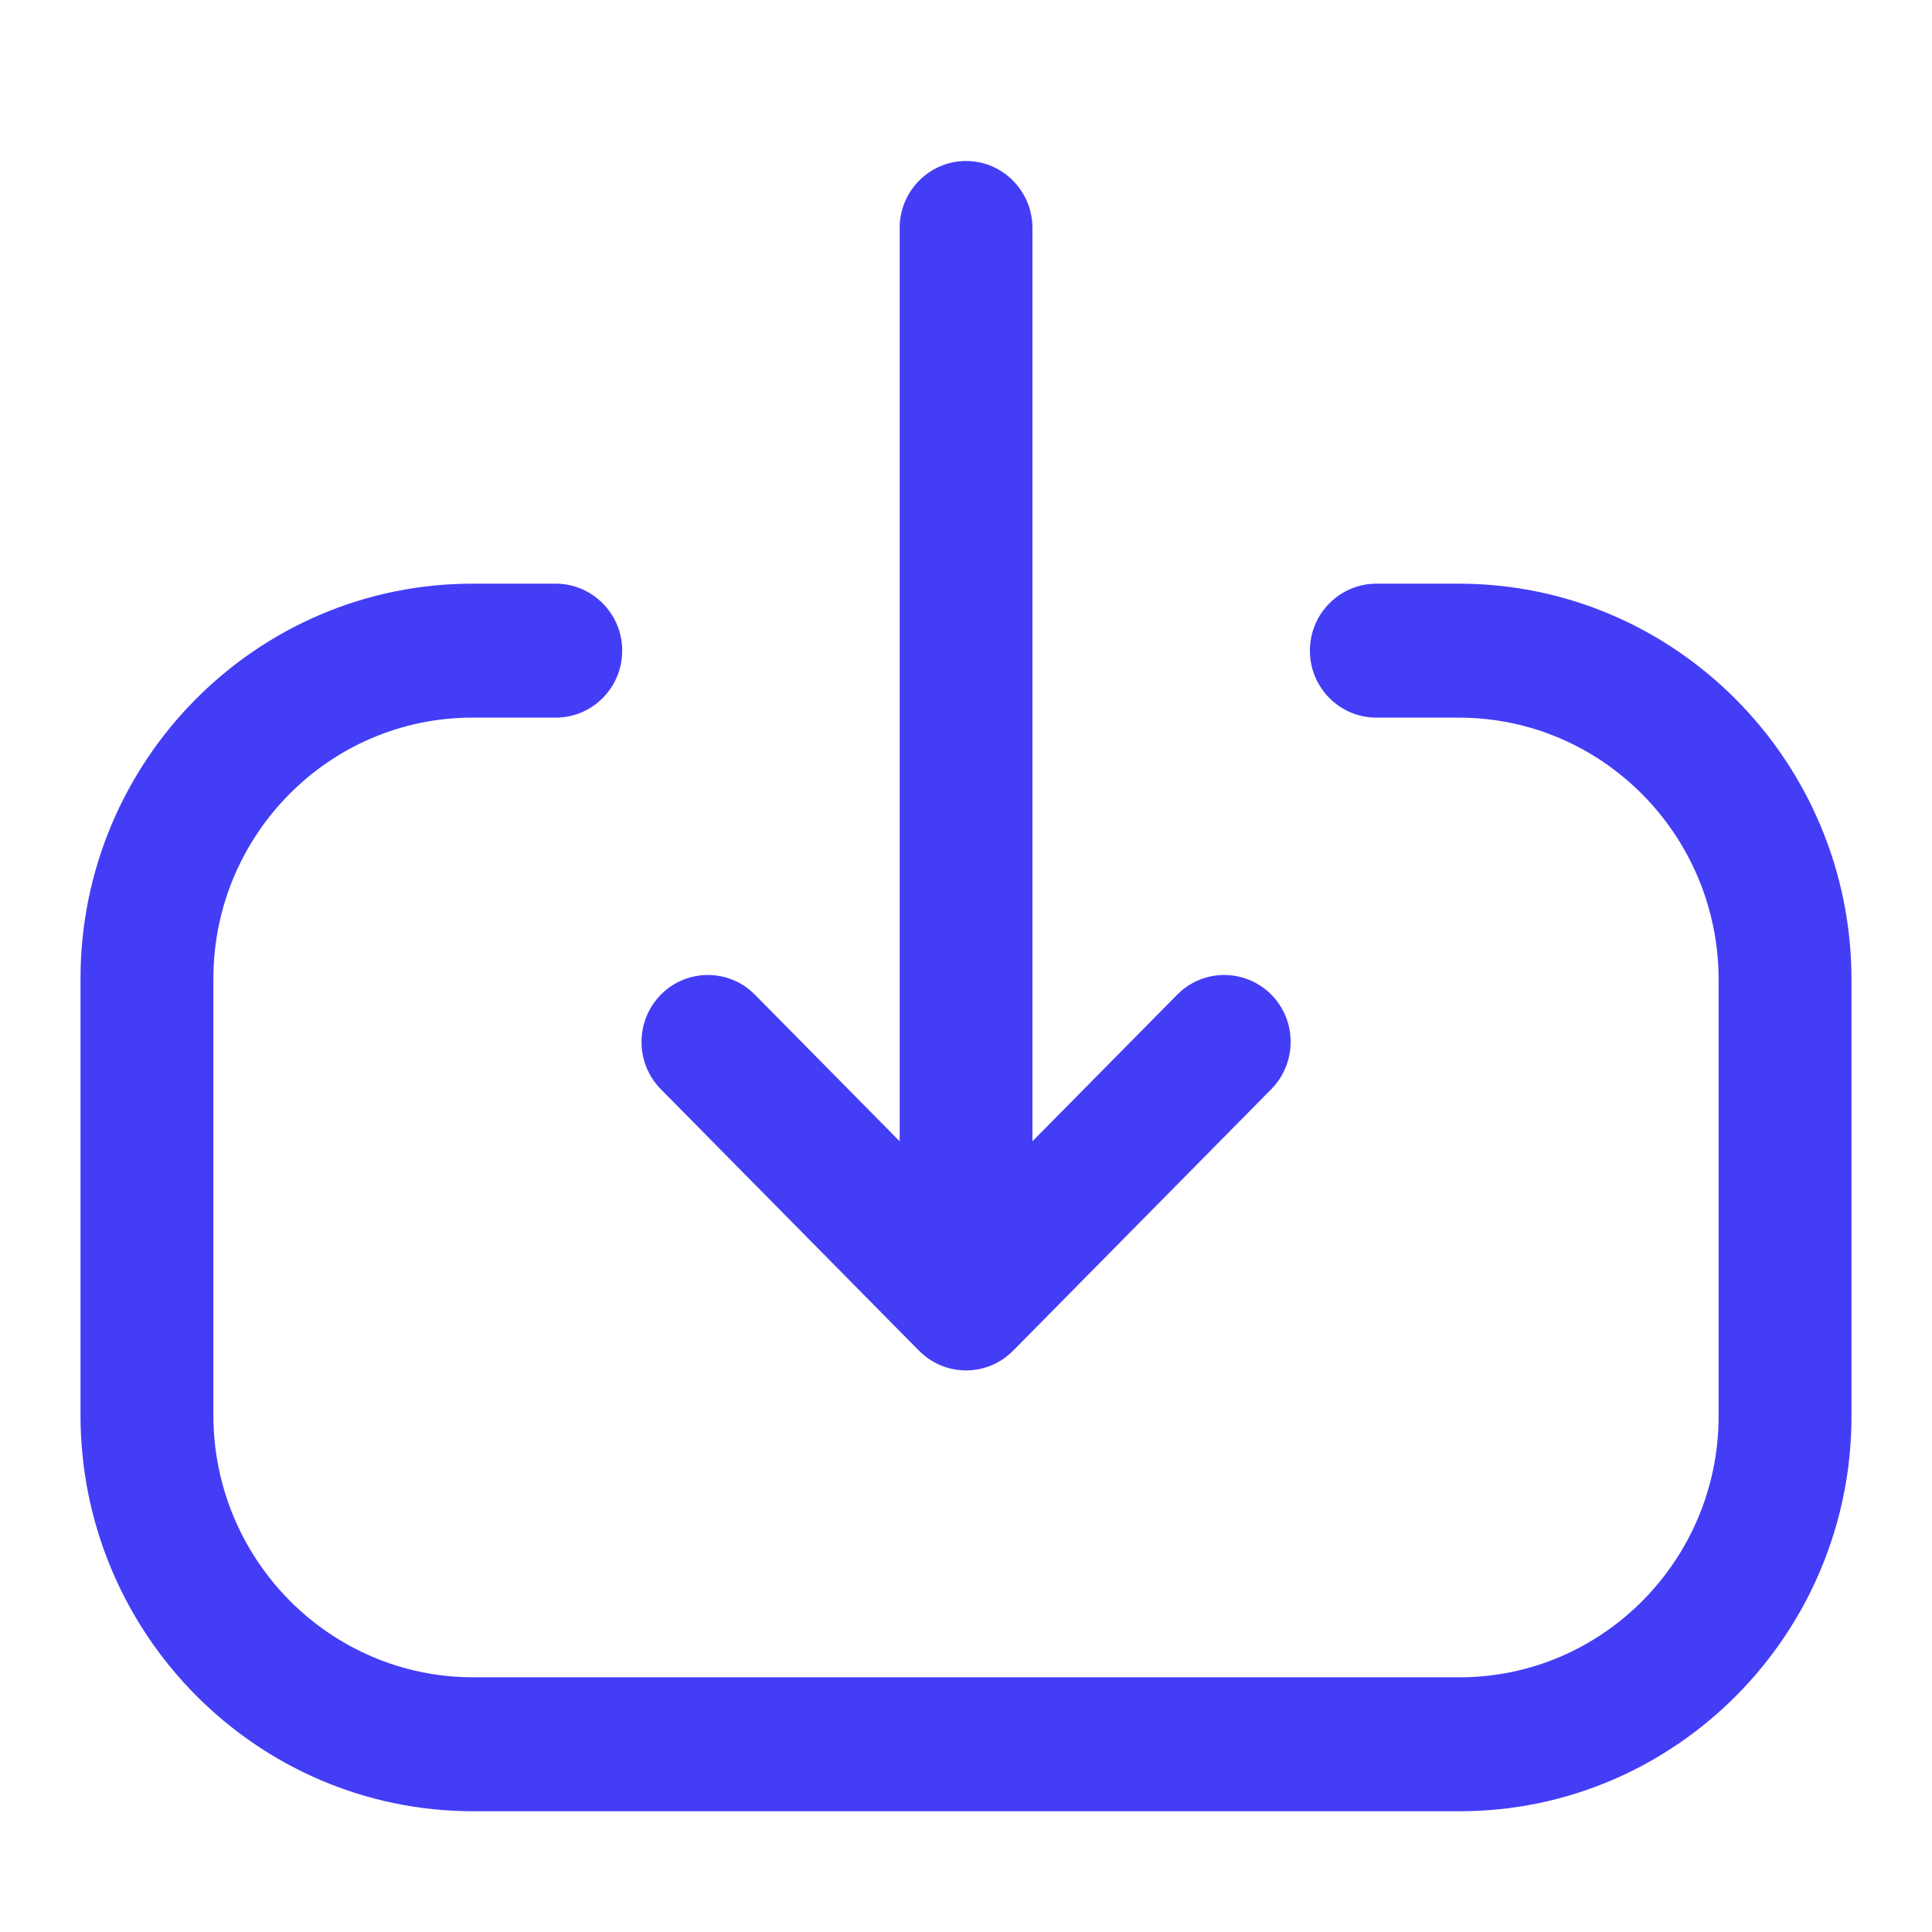 <svg width="18" height="18" viewBox="0 0 18 18" fill="none" xmlns="http://www.w3.org/2000/svg">
<path fill-rule="evenodd" clip-rule="evenodd" d="M9.001 12.768L8.991 12.768C8.891 12.766 8.797 12.741 8.714 12.697C8.686 12.682 8.659 12.665 8.633 12.646C8.603 12.623 8.575 12.598 8.549 12.571L6.157 10.148C5.916 9.904 5.917 9.508 6.159 9.265C6.401 9.023 6.792 9.023 7.033 9.267L8.382 10.633V2.124C8.382 1.78 8.659 1.5 9.001 1.5C9.342 1.5 9.619 1.78 9.619 2.124V10.633L10.968 9.267C11.209 9.023 11.6 9.023 11.843 9.265C12.085 9.508 12.085 9.904 11.844 10.148L9.452 12.571C9.426 12.598 9.398 12.623 9.368 12.646C9.268 12.721 9.144 12.766 9.01 12.768L9.001 12.768ZM4.409 16.875H13.599C15.611 16.875 17.25 15.223 17.25 13.193V9.129C17.25 7.094 15.609 5.438 13.592 5.438H12.823C12.482 5.438 12.204 5.718 12.204 6.062C12.204 6.407 12.482 6.686 12.823 6.686H13.592C14.926 6.686 16.012 7.781 16.012 9.129V13.193C16.012 14.534 14.929 15.627 13.599 15.627H4.409C3.073 15.627 1.988 14.532 1.988 13.184V9.119C1.988 7.777 3.07 6.686 4.401 6.686H5.178C5.519 6.686 5.797 6.407 5.797 6.062C5.797 5.718 5.519 5.438 5.178 5.438H4.401C2.388 5.438 0.75 7.089 0.75 9.119V13.184C0.75 15.22 2.392 16.875 4.409 16.875Z" fill="#443DF6"/>
</svg>
